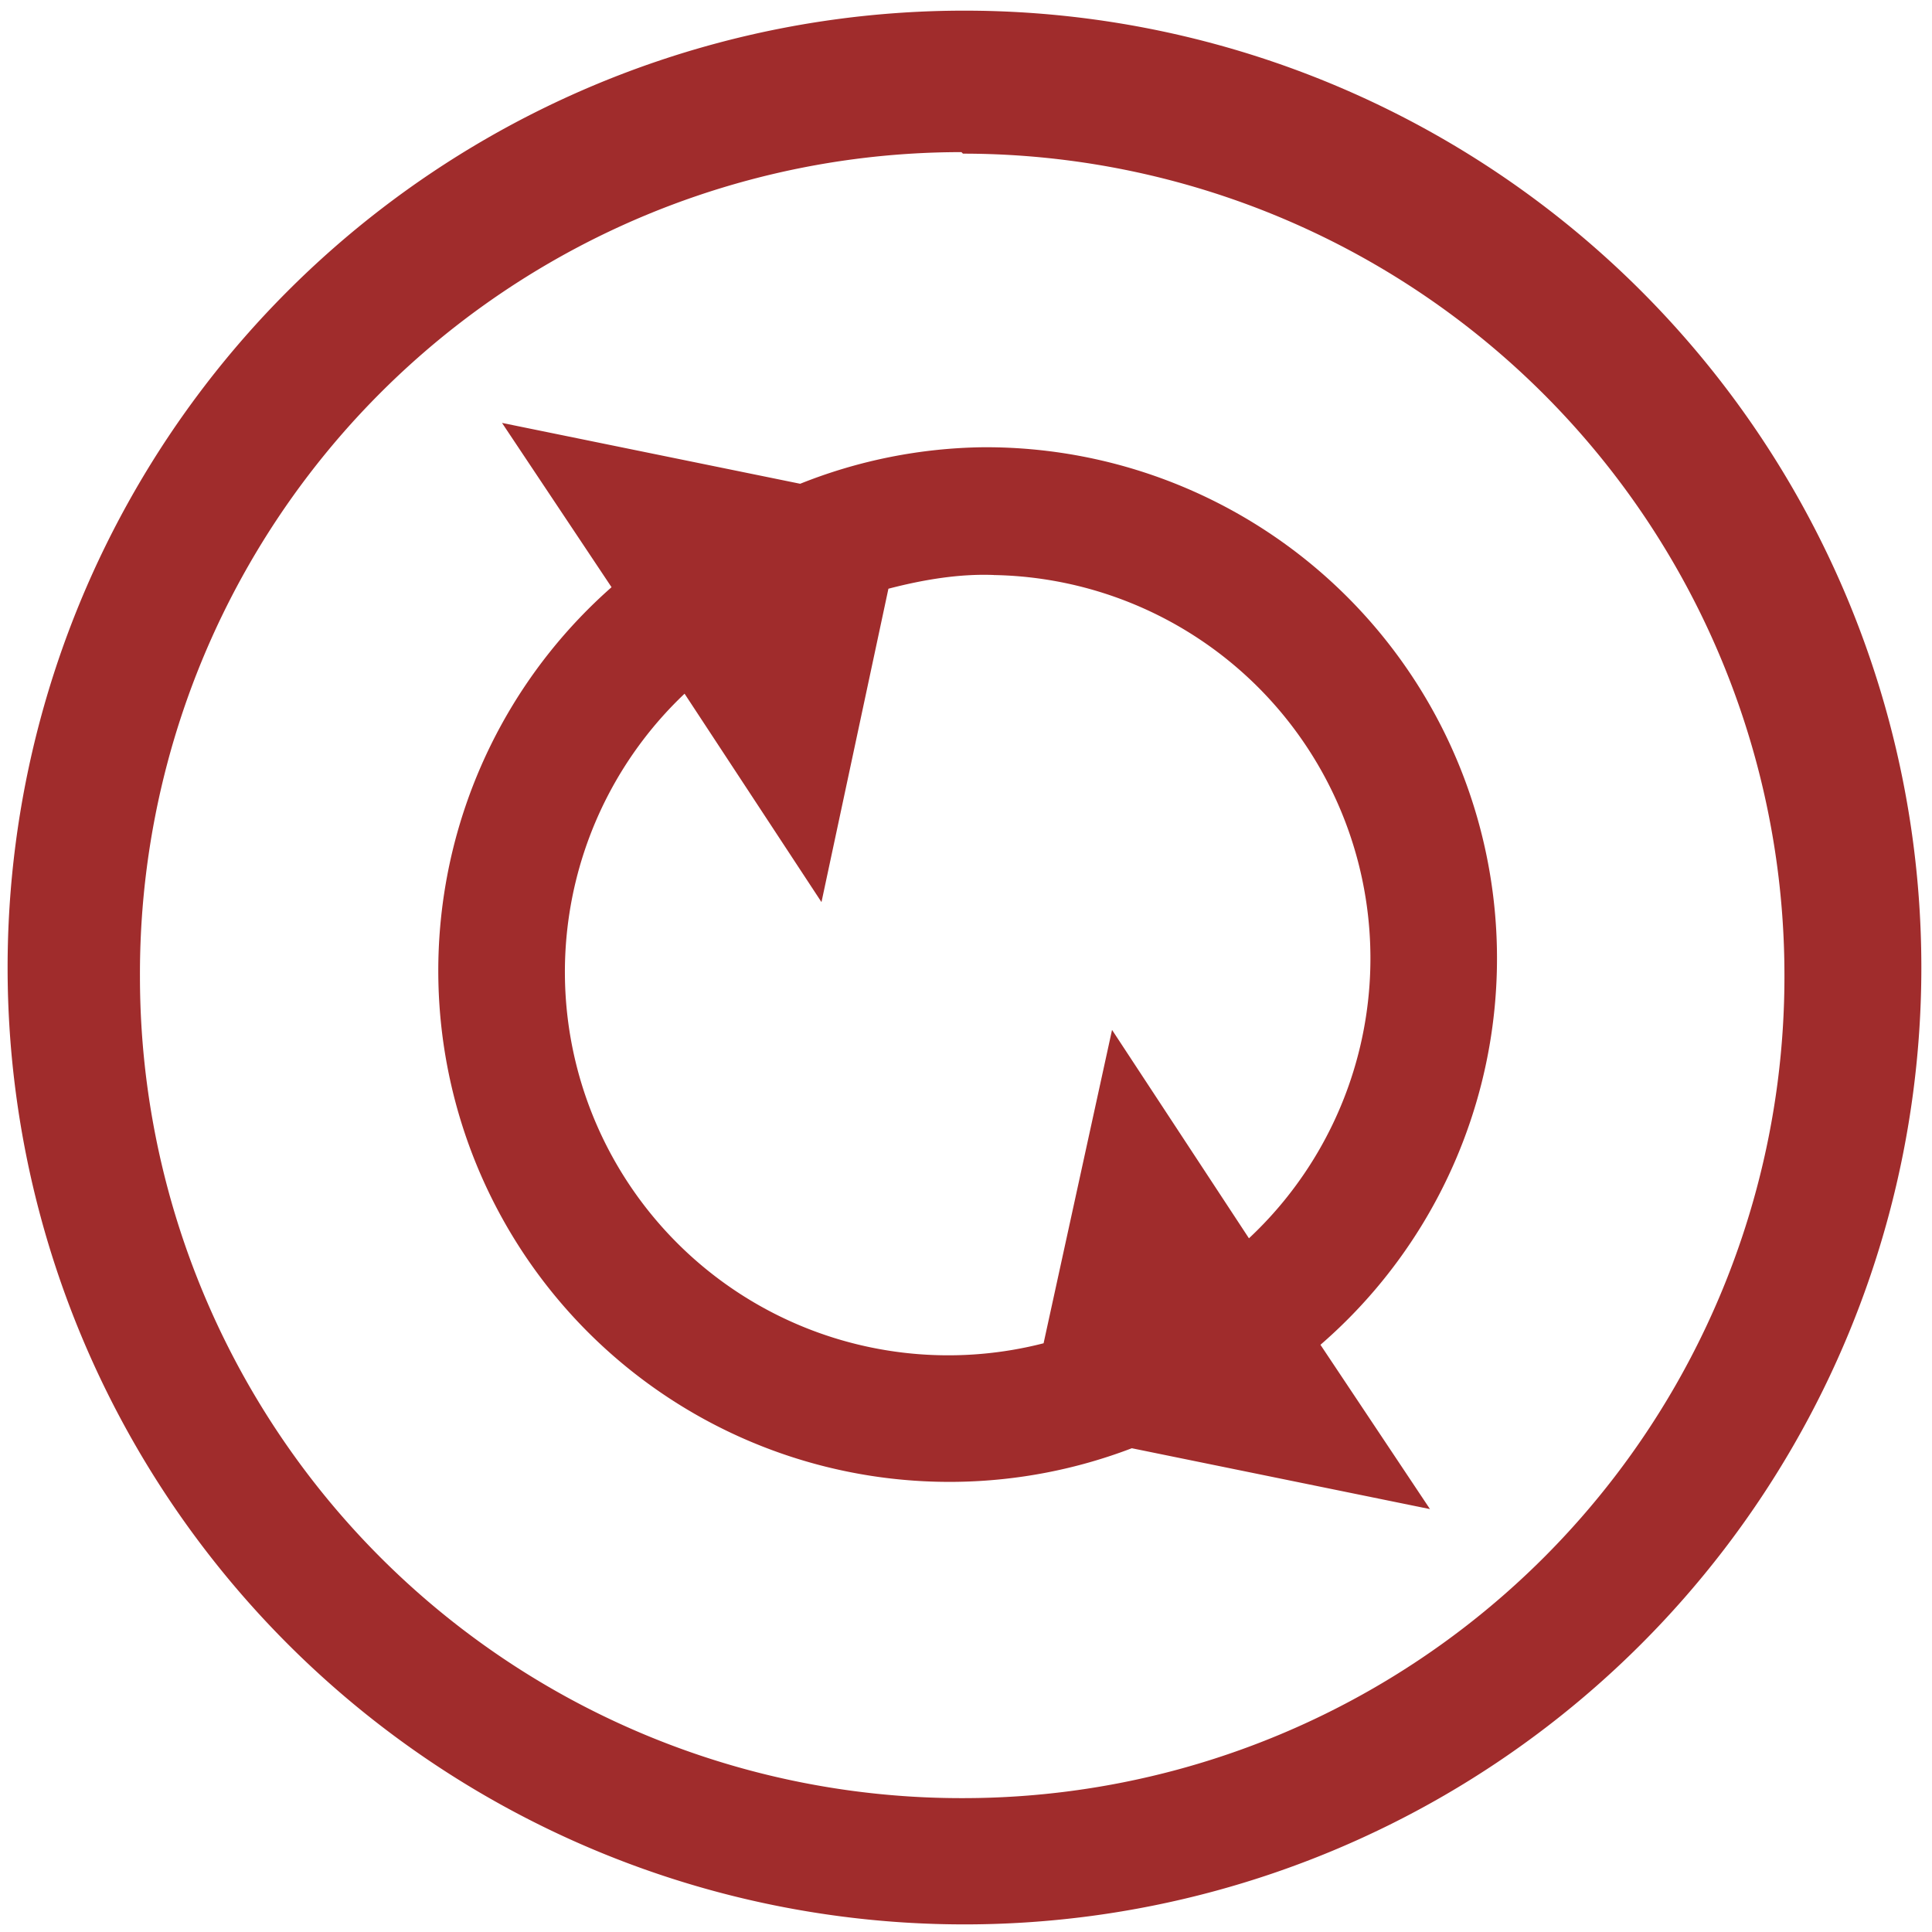 <svg xmlns="http://www.w3.org/2000/svg" width="48" height="48" viewBox="0 0 12.7 12.7"><path d="M6.34.07a6.29 6.29 0 0 0-6.29 6.3 6.29 6.29 0 0 0 6.3 6.28 6.29 6.29 0 0 0 6.28-6.29A6.29 6.29 0 0 0 6.34.07zm-.01.94a5.4 5.4 0 0 1 5.4 5.4 5.4 5.4 0 0 1-5.4 5.41 5.4 5.4 0 0 1-5.41-5.4A5.4 5.4 0 0 1 6.32 1zM3.3 2.78l.72 1.08a3.36 3.36 0 0 0 3.42 5.66l1.96.4-.72-1.08a3.36 3.36 0 0 0-2.22-5.9 3.35 3.35 0 0 0-1.2.24l-1.96-.4zm3.23 1a2.52 2.52 0 0 1 1.68 4.36l-.9-1.37-.45 2.06A2.52 2.52 0 0 1 4.5 4.56l.9 1.37.44-2.06c.23-.06.47-.1.7-.09z" fill="#a02c2c"/></svg>